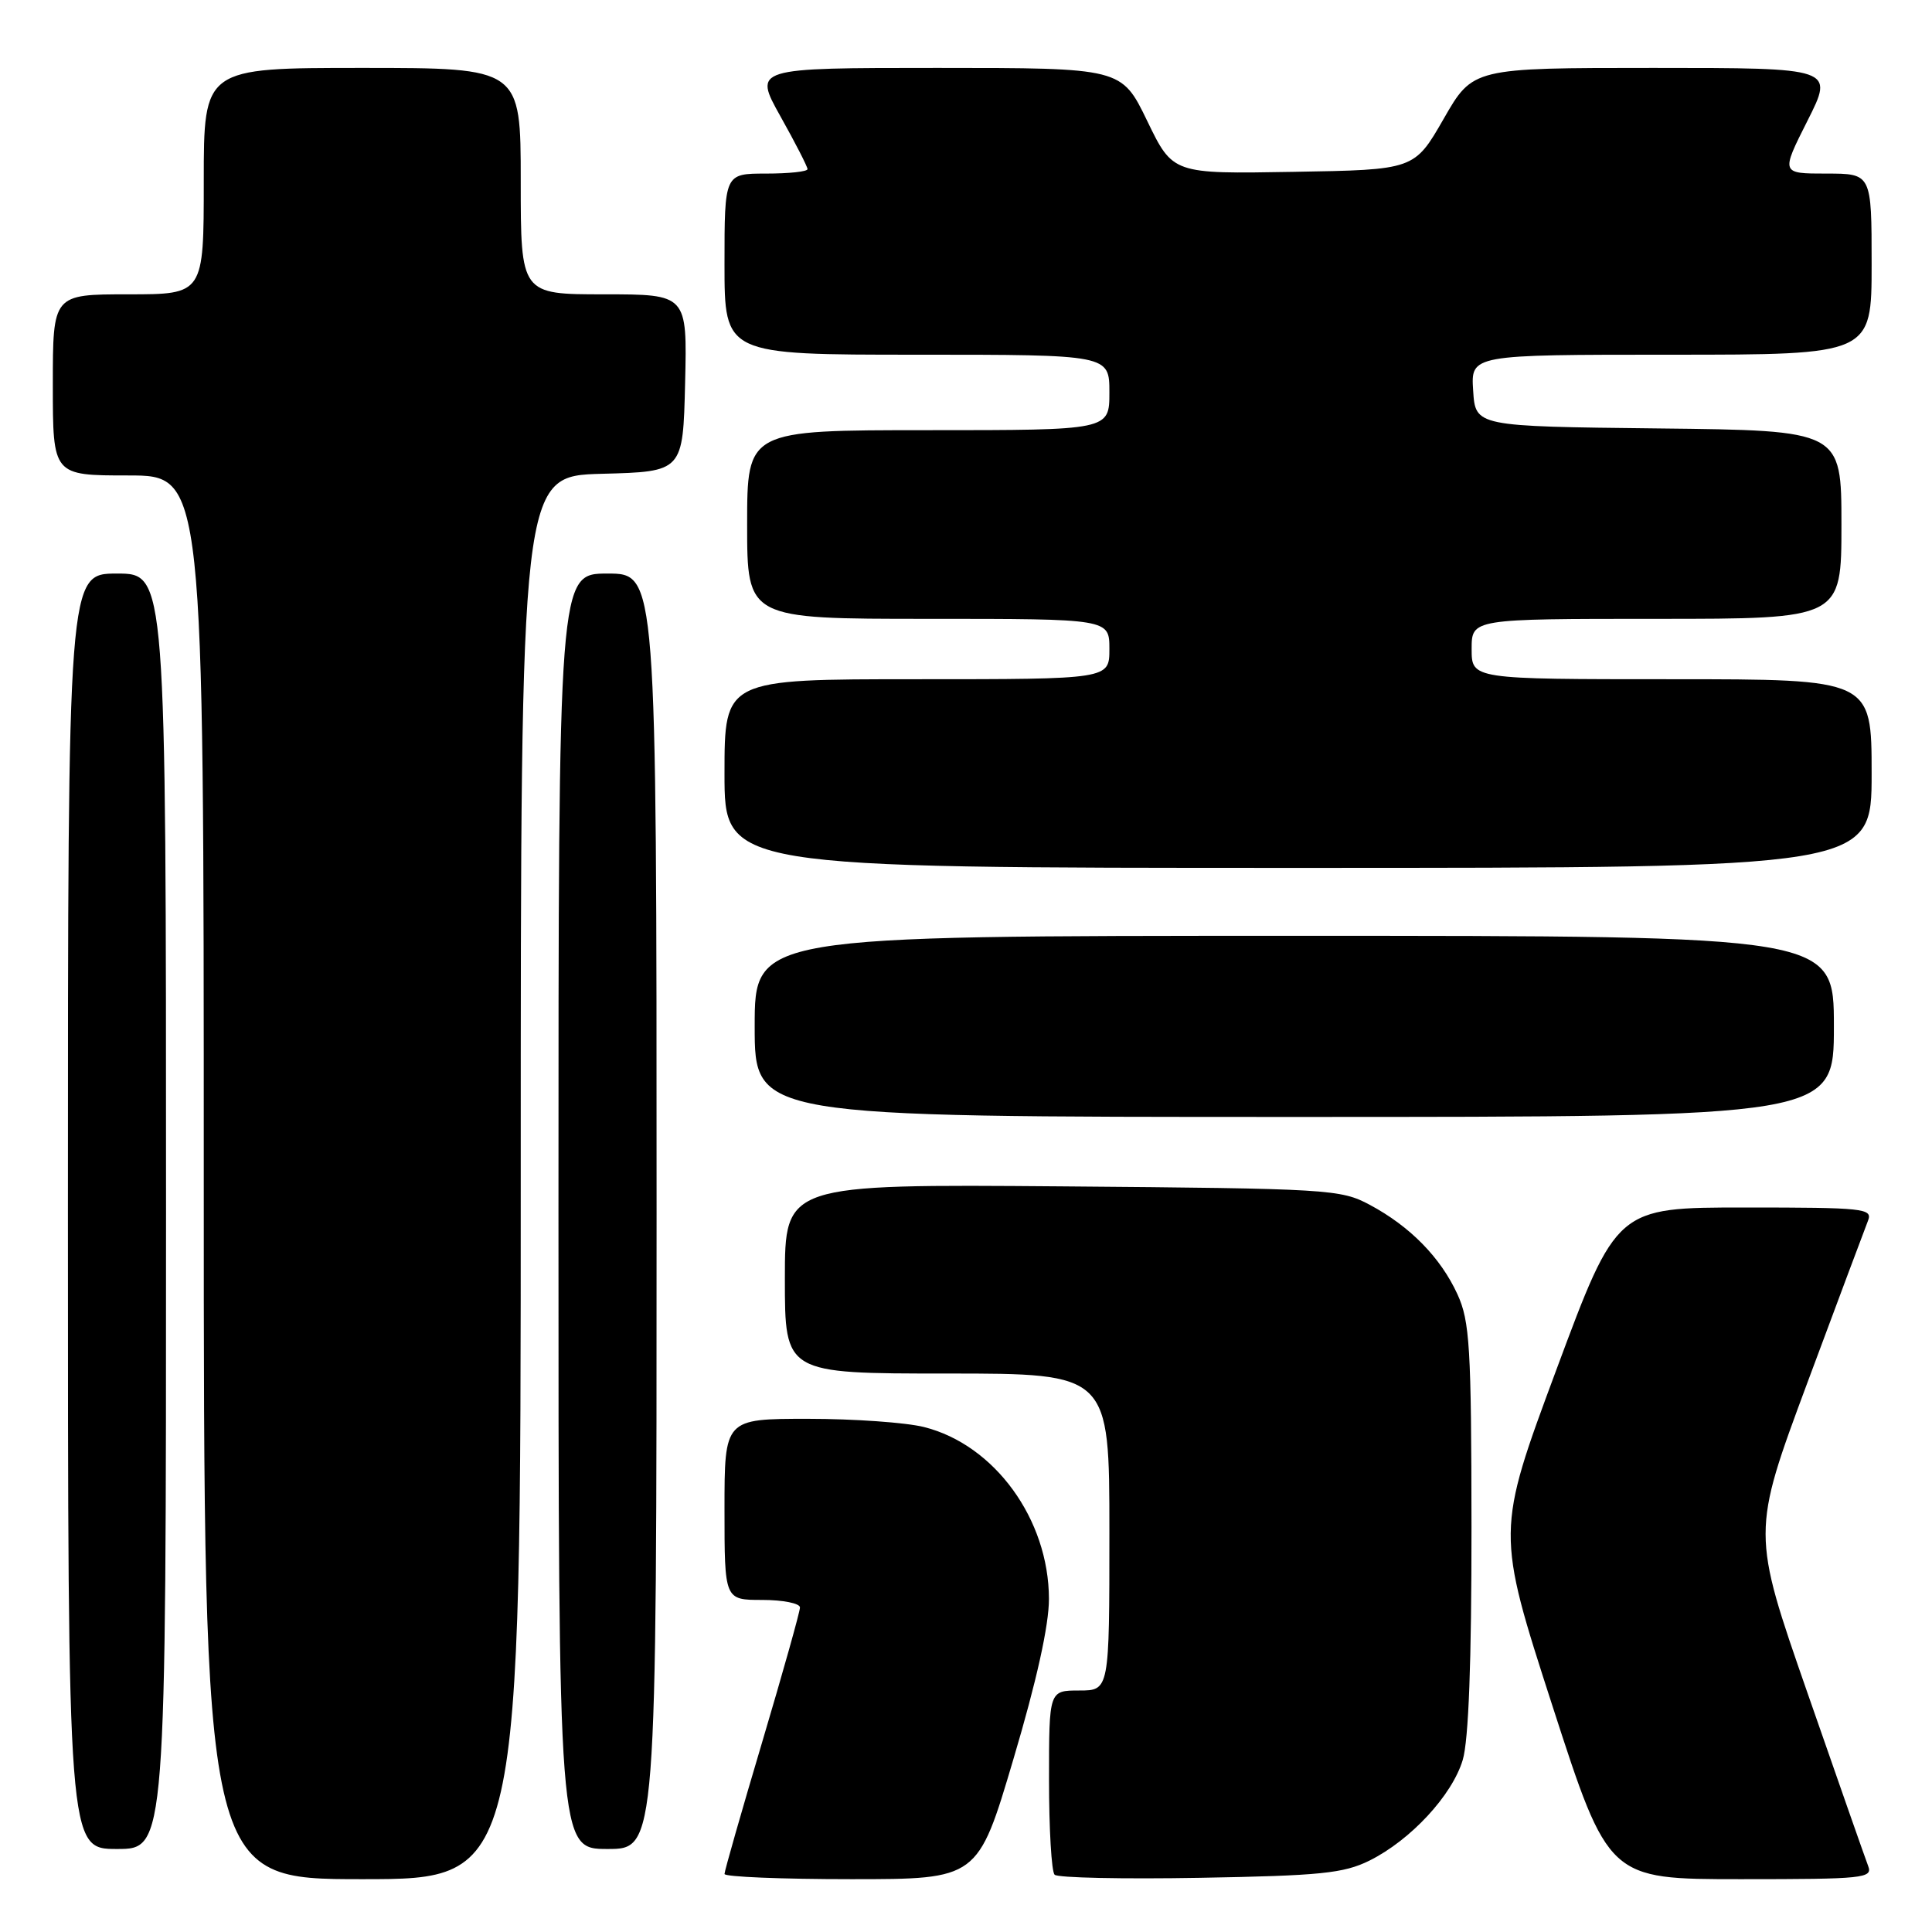 <?xml version="1.0" encoding="UTF-8" standalone="no"?>
<!DOCTYPE svg PUBLIC "-//W3C//DTD SVG 1.1//EN" "http://www.w3.org/Graphics/SVG/1.1/DTD/svg11.dtd" >
<svg xmlns="http://www.w3.org/2000/svg" xmlns:xlink="http://www.w3.org/1999/xlink" version="1.1" viewBox="0 0 256 256">
 <g >
 <path fill="currentColor"
d=" M 69.00 156.03 C 69.00 63.07 69.00 63.07 79.75 62.78 C 90.50 62.50 90.50 62.50 90.78 50.75 C 91.06 39.00 91.06 39.00 80.03 39.00 C 69.00 39.00 69.00 39.00 69.00 24.00 C 69.00 9.00 69.00 9.00 48.00 9.00 C 27.00 9.00 27.00 9.00 27.00 24.00 C 27.00 39.00 27.00 39.00 17.00 39.00 C 7.00 39.00 7.00 39.00 7.00 51.00 C 7.00 63.00 7.00 63.00 17.00 63.00 C 27.00 63.00 27.00 63.00 27.00 156.00 C 27.00 249.00 27.00 249.00 48.00 249.00 C 69.00 249.00 69.00 249.00 69.00 156.03 Z  M 134.28 233.10 C 137.36 222.74 139.00 215.34 138.99 211.85 C 138.97 201.32 131.79 191.44 122.44 189.09 C 120.06 188.49 113.14 188.00 107.06 188.00 C 96.00 188.00 96.00 188.00 96.00 200.00 C 96.00 212.00 96.00 212.00 101.00 212.00 C 103.75 212.00 106.00 212.45 106.00 213.00 C 106.00 213.55 103.75 221.56 101.00 230.81 C 98.25 240.05 96.00 247.93 96.00 248.31 C 96.00 248.69 103.55 249.00 112.78 249.00 C 129.57 249.00 129.57 249.00 134.28 233.10 Z  M 181.46 246.54 C 186.91 243.83 192.42 237.89 193.82 233.20 C 194.60 230.60 194.99 220.17 194.98 202.38 C 194.96 178.46 194.75 175.06 193.12 171.50 C 190.88 166.62 186.85 162.51 181.51 159.65 C 177.65 157.58 176.14 157.49 140.75 157.20 C 104.00 156.91 104.00 156.91 104.00 169.45 C 104.00 182.00 104.00 182.00 125.50 182.00 C 147.00 182.00 147.00 182.00 147.00 203.00 C 147.00 224.00 147.00 224.00 143.00 224.00 C 139.00 224.00 139.00 224.00 139.00 235.83 C 139.00 242.34 139.33 248.00 139.74 248.41 C 140.15 248.82 148.81 249.00 158.99 248.82 C 174.95 248.54 178.04 248.23 181.46 246.54 Z  M 247.54 247.25 C 247.17 246.29 243.55 235.96 239.49 224.29 C 232.11 203.08 232.11 203.08 239.46 183.29 C 243.51 172.41 247.14 162.71 247.52 161.75 C 248.16 160.12 247.00 160.00 231.22 160.00 C 214.22 160.00 214.22 160.00 206.23 181.49 C 198.25 202.97 198.25 202.97 205.69 225.99 C 213.13 249.00 213.13 249.00 230.67 249.00 C 246.97 249.00 248.17 248.88 247.54 247.25 Z  M 22.00 160.50 C 22.00 76.00 22.00 76.00 15.50 76.00 C 9.00 76.00 9.00 76.00 9.00 160.50 C 9.00 245.00 9.00 245.00 15.50 245.00 C 22.00 245.00 22.00 245.00 22.00 160.50 Z  M 87.00 160.50 C 87.00 76.00 87.00 76.00 80.50 76.00 C 74.00 76.00 74.00 76.00 74.00 160.50 C 74.00 245.00 74.00 245.00 80.50 245.00 C 87.00 245.00 87.00 245.00 87.00 160.50 Z  M 243.00 136.00 C 243.00 124.00 243.00 124.00 171.50 124.00 C 100.00 124.00 100.00 124.00 100.00 136.00 C 100.00 148.00 100.00 148.00 171.50 148.00 C 243.00 148.00 243.00 148.00 243.00 136.00 Z  M 248.00 102.50 C 248.00 90.00 248.00 90.00 221.50 90.00 C 195.00 90.00 195.00 90.00 195.00 86.00 C 195.00 82.00 195.00 82.00 219.50 82.00 C 244.00 82.00 244.00 82.00 244.00 69.52 C 244.00 57.04 244.00 57.04 219.75 56.77 C 195.50 56.50 195.50 56.50 195.20 51.75 C 194.89 47.00 194.89 47.00 221.45 47.00 C 248.00 47.00 248.00 47.00 248.00 35.00 C 248.00 23.00 248.00 23.00 241.99 23.00 C 235.97 23.00 235.97 23.00 239.50 16.00 C 243.03 9.00 243.03 9.00 219.09 9.00 C 195.16 9.00 195.16 9.00 191.29 15.75 C 187.41 22.50 187.41 22.50 171.41 22.77 C 155.41 23.05 155.41 23.05 152.01 16.02 C 148.61 9.00 148.61 9.00 124.22 9.00 C 99.83 9.00 99.83 9.00 103.41 15.41 C 105.39 18.94 107.00 22.09 107.00 22.41 C 107.00 22.74 104.53 23.00 101.50 23.00 C 96.00 23.00 96.00 23.00 96.00 35.00 C 96.00 47.00 96.00 47.00 121.50 47.00 C 147.00 47.00 147.00 47.00 147.00 52.00 C 147.00 57.00 147.00 57.00 123.00 57.00 C 99.00 57.00 99.00 57.00 99.00 69.50 C 99.00 82.00 99.00 82.00 123.00 82.00 C 147.00 82.00 147.00 82.00 147.00 86.00 C 147.00 90.00 147.00 90.00 121.50 90.00 C 96.00 90.00 96.00 90.00 96.00 102.50 C 96.00 115.00 96.00 115.00 172.00 115.00 C 248.00 115.00 248.00 115.00 248.00 102.50 Z "/>
</g>
</svg>